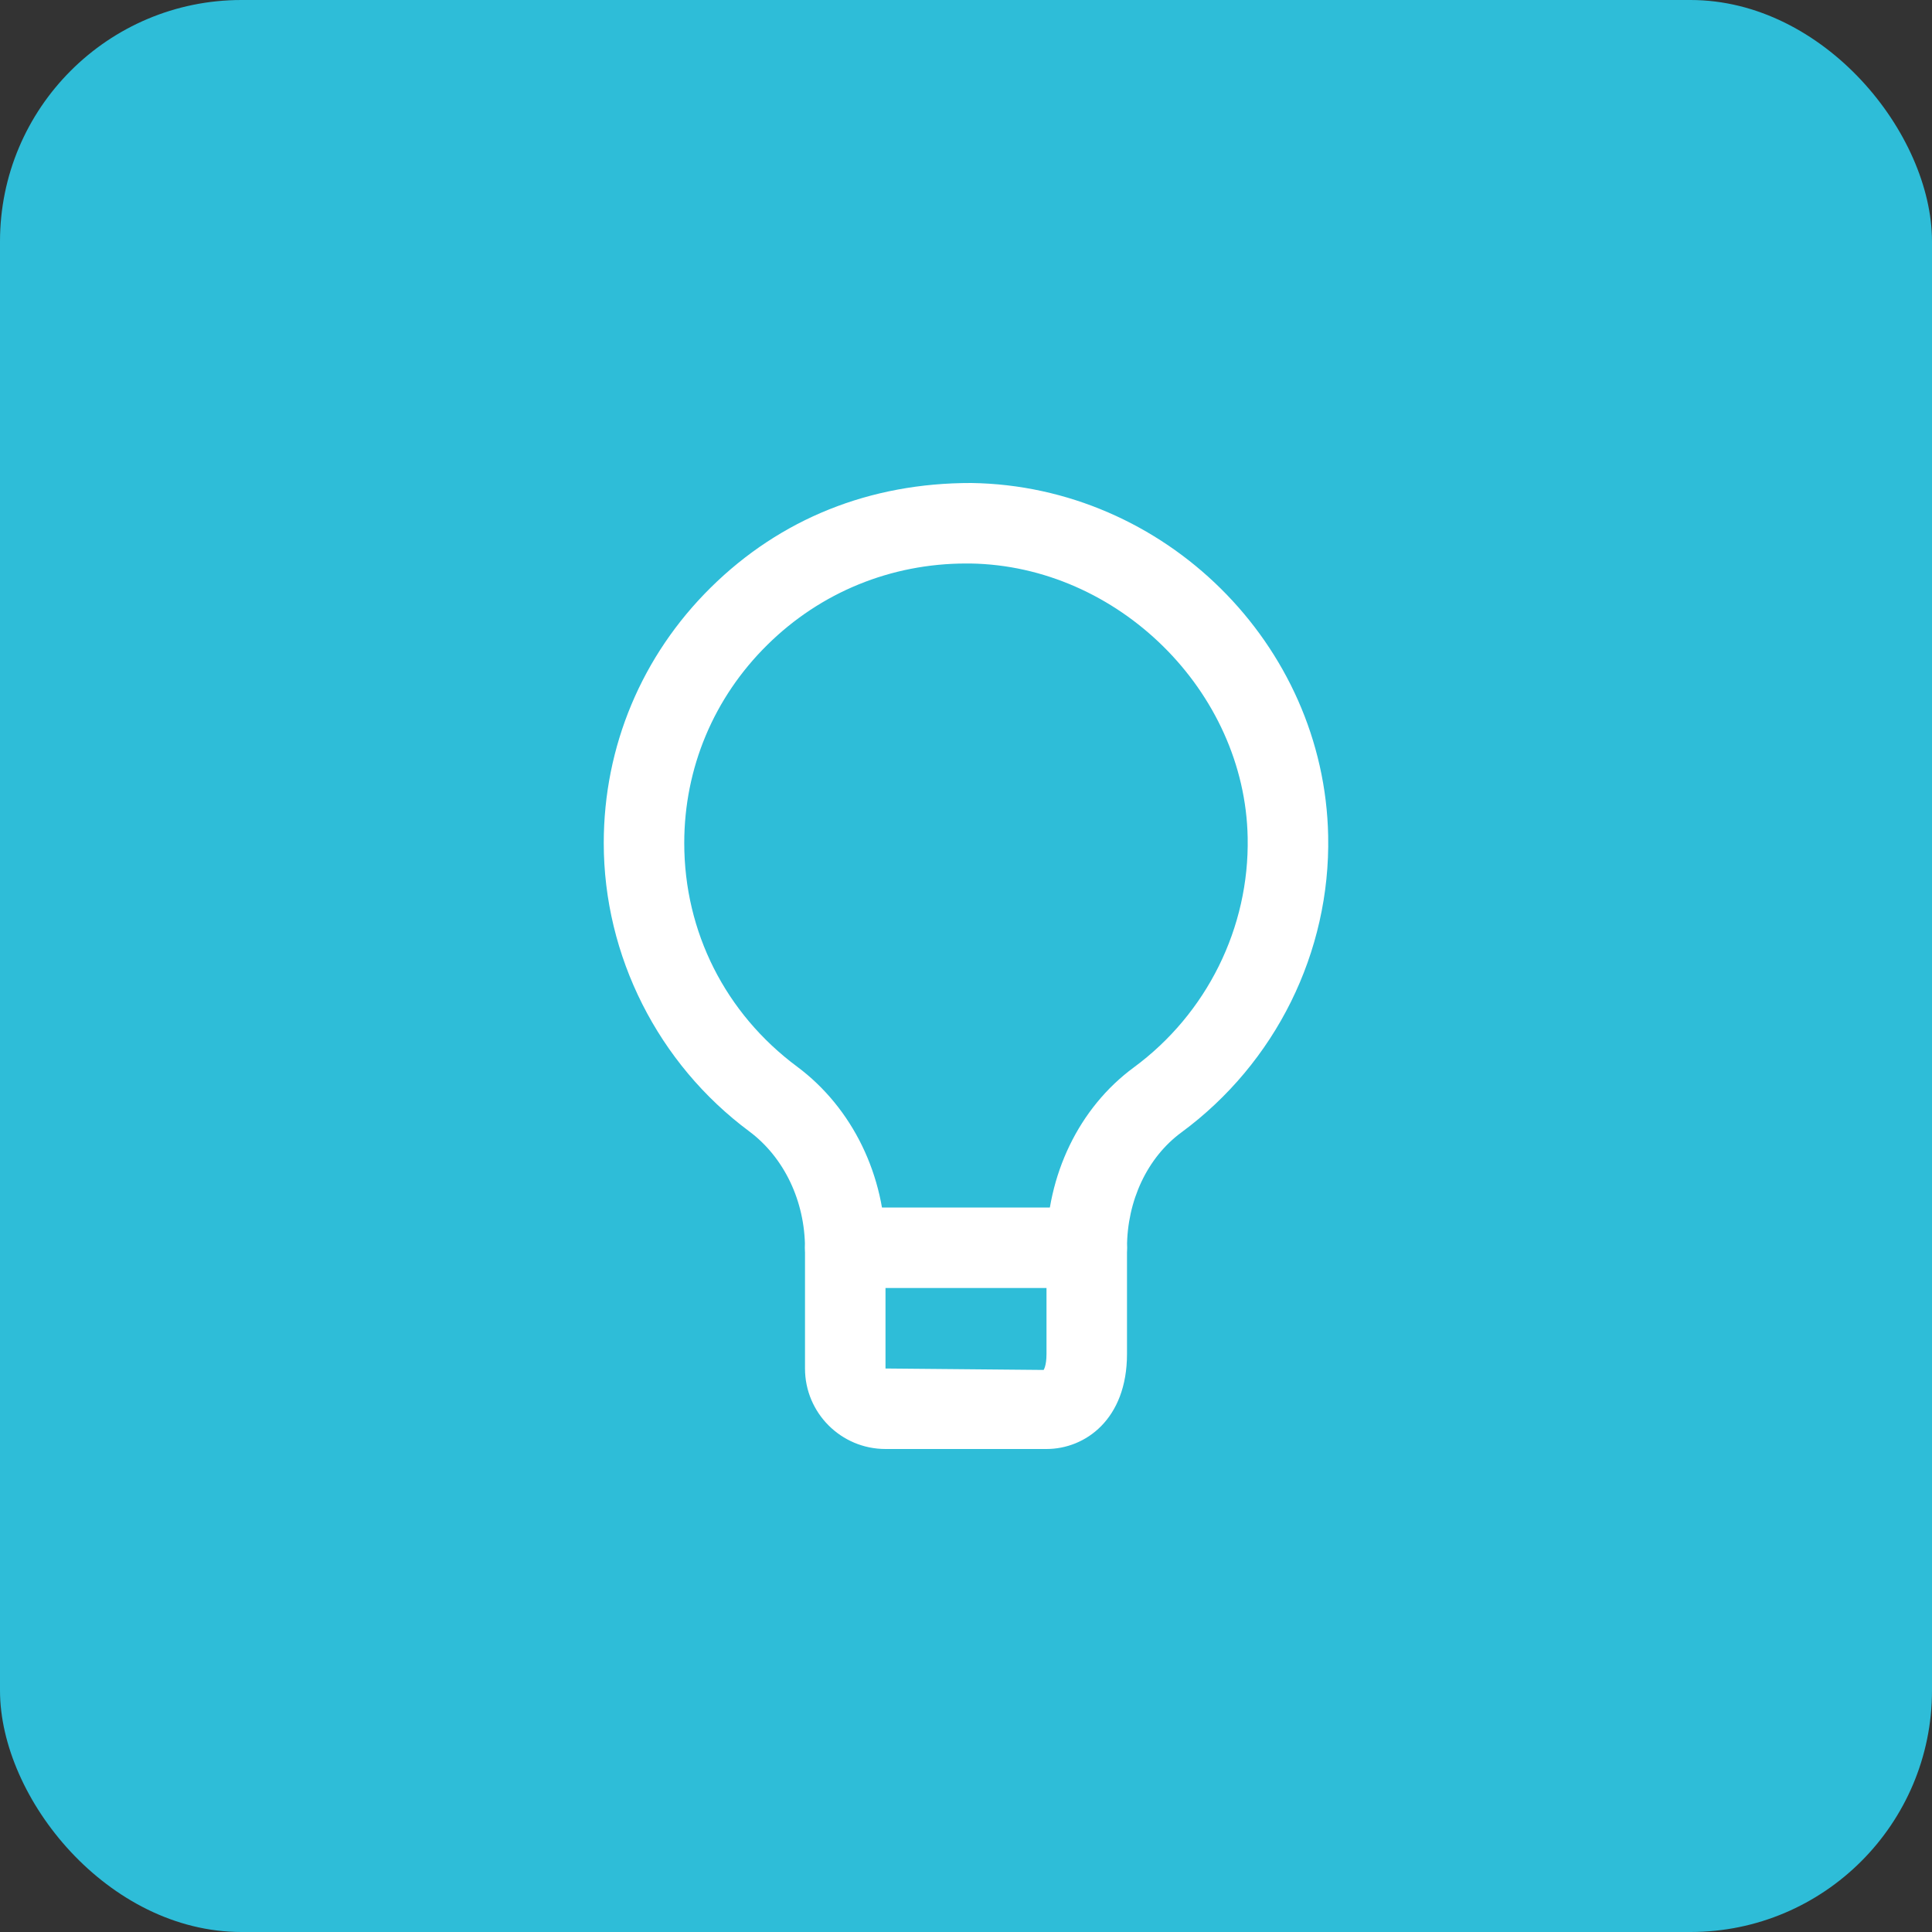 <svg width="24" height="24" viewBox="0 0 24 24" fill="none" xmlns="http://www.w3.org/2000/svg">
<rect x="0" y="0" width="24" height="24" fill="#333333" stroke="none"/>
<rect width="24" height="24" rx="3" fill="#2EBDD8"/>
<path d="M11 18H13C13.481 18 14 17.631 14 16.82V15.5C14 14.914 14.253 14.378 14.676 14.067C15.846 13.205 16.528 11.828 16.499 10.384C16.453 8.003 14.466 6.035 12.067 6C10.807 5.998 9.696 6.443 8.83 7.298C7.973 8.144 7.5 9.272 7.5 10.473C7.5 11.874 8.175 13.213 9.307 14.054C9.74 14.377 10 14.92 10 15.507V17C10 17.552 10.448 18 11 18ZM12.002 7C12.019 7 12.035 7 12.053 7C13.886 7.027 15.465 8.586 15.499 10.404C15.521 11.524 14.992 12.592 14.083 13.261C13.405 13.76 13 14.597 13 15.5V16.82C13 16.969 12.964 17.018 12.964 17.018L11 17V15.507C11 14.606 10.59 13.763 9.903 13.251C9.011 12.589 8.5 11.576 8.5 10.473C8.5 9.541 8.867 8.666 9.533 8.01C10.194 7.357 11.069 7 12.002 7Z" fill="white"/>
<path d="M10.5 16H13.5C13.776 16 14 15.776 14 15.5C14 15.224 13.776 15 13.5 15H10.5C10.224 15 10 15.224 10 15.5C10 15.776 10.224 16 10.5 16Z" fill="white"/>
</svg>
